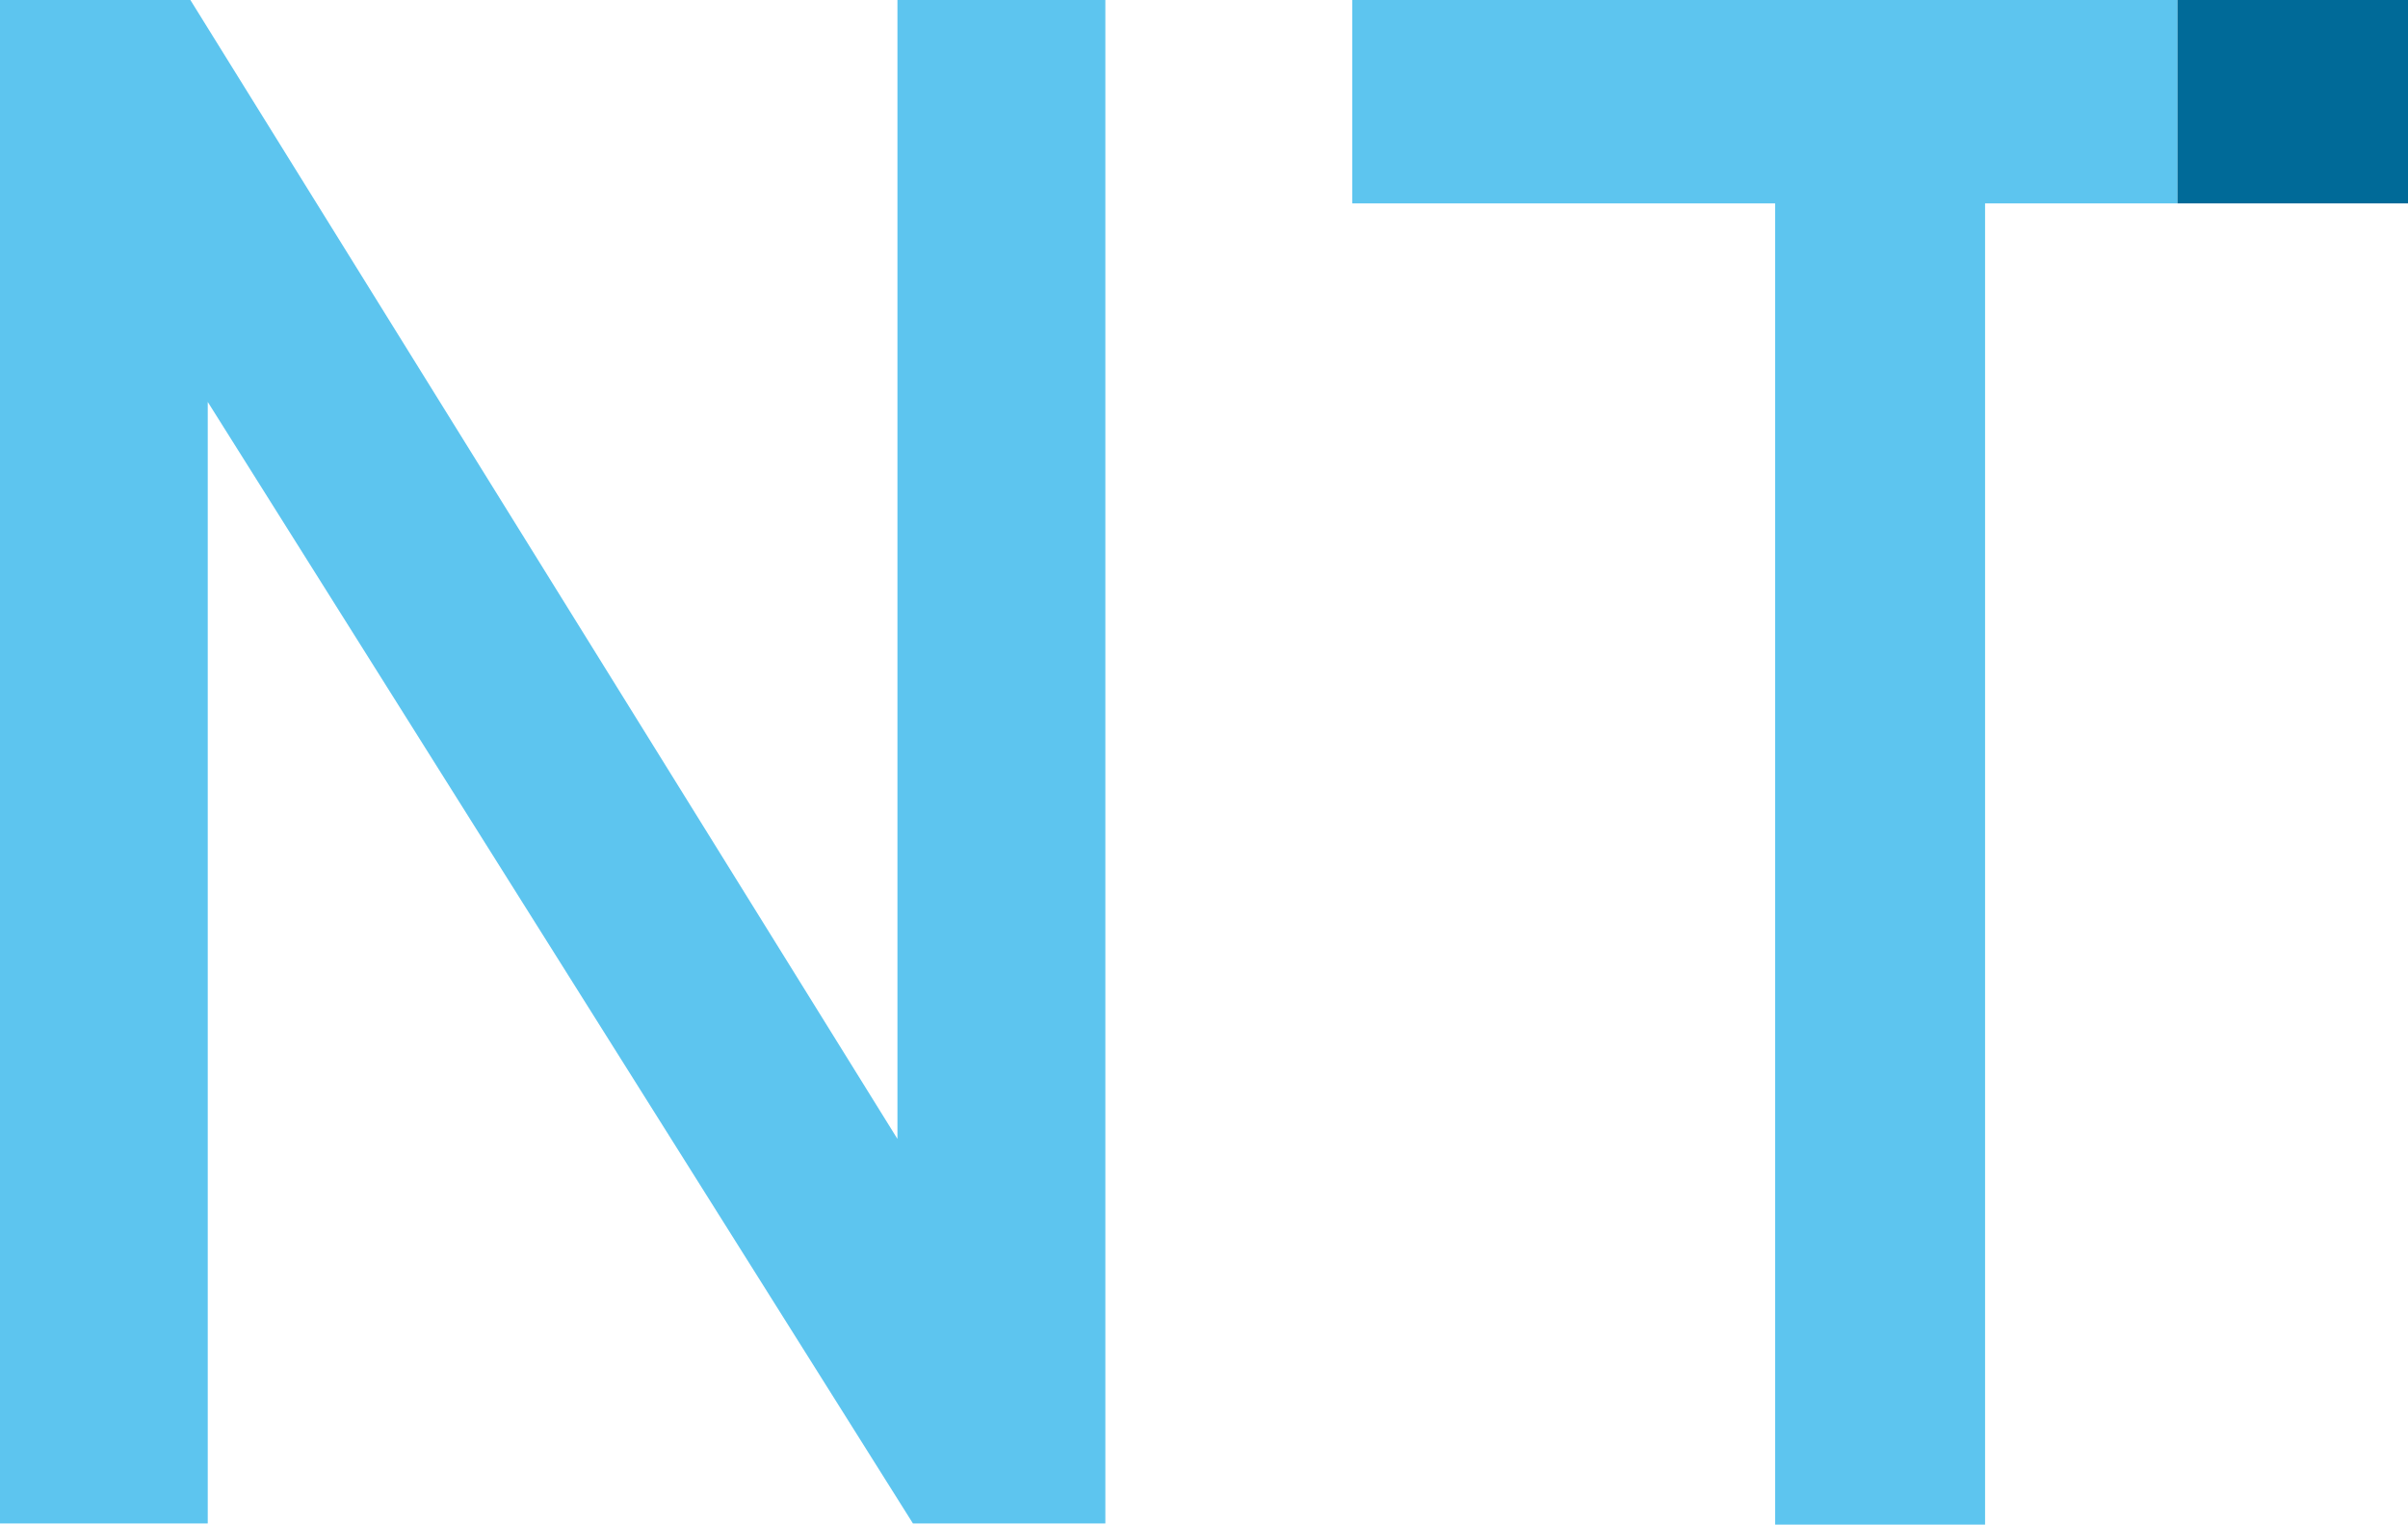 <?xml version="1.0" encoding="UTF-8"?>
<svg id="_レイヤー_1" data-name="レイヤー 1" xmlns="http://www.w3.org/2000/svg" viewBox="0 0 142.8 90.4">
  <defs>
    <style>
      .cls-1 {
        fill: #5dc5ef;
      }

      .cls-2 {
        fill: #006a98;
      }
    </style>
  </defs>
  <g>
    <path class="cls-1" d="M0,90.34V0h11.29l43.39,69.88-1.46,1.62V0h12.33v90.33h-11.41L10.86,21.51l1.46-1.62v70.44H0Z"/>
    <path class="cls-1" d="M105.27,7.4v83h12.45V7.4h-12.45ZM80.19,0v12.06h48.94V0h-48.94Z"/>
  </g>
  <rect class="cls-2" x="129.13" width="13.67" height="12.06"/>
</svg>